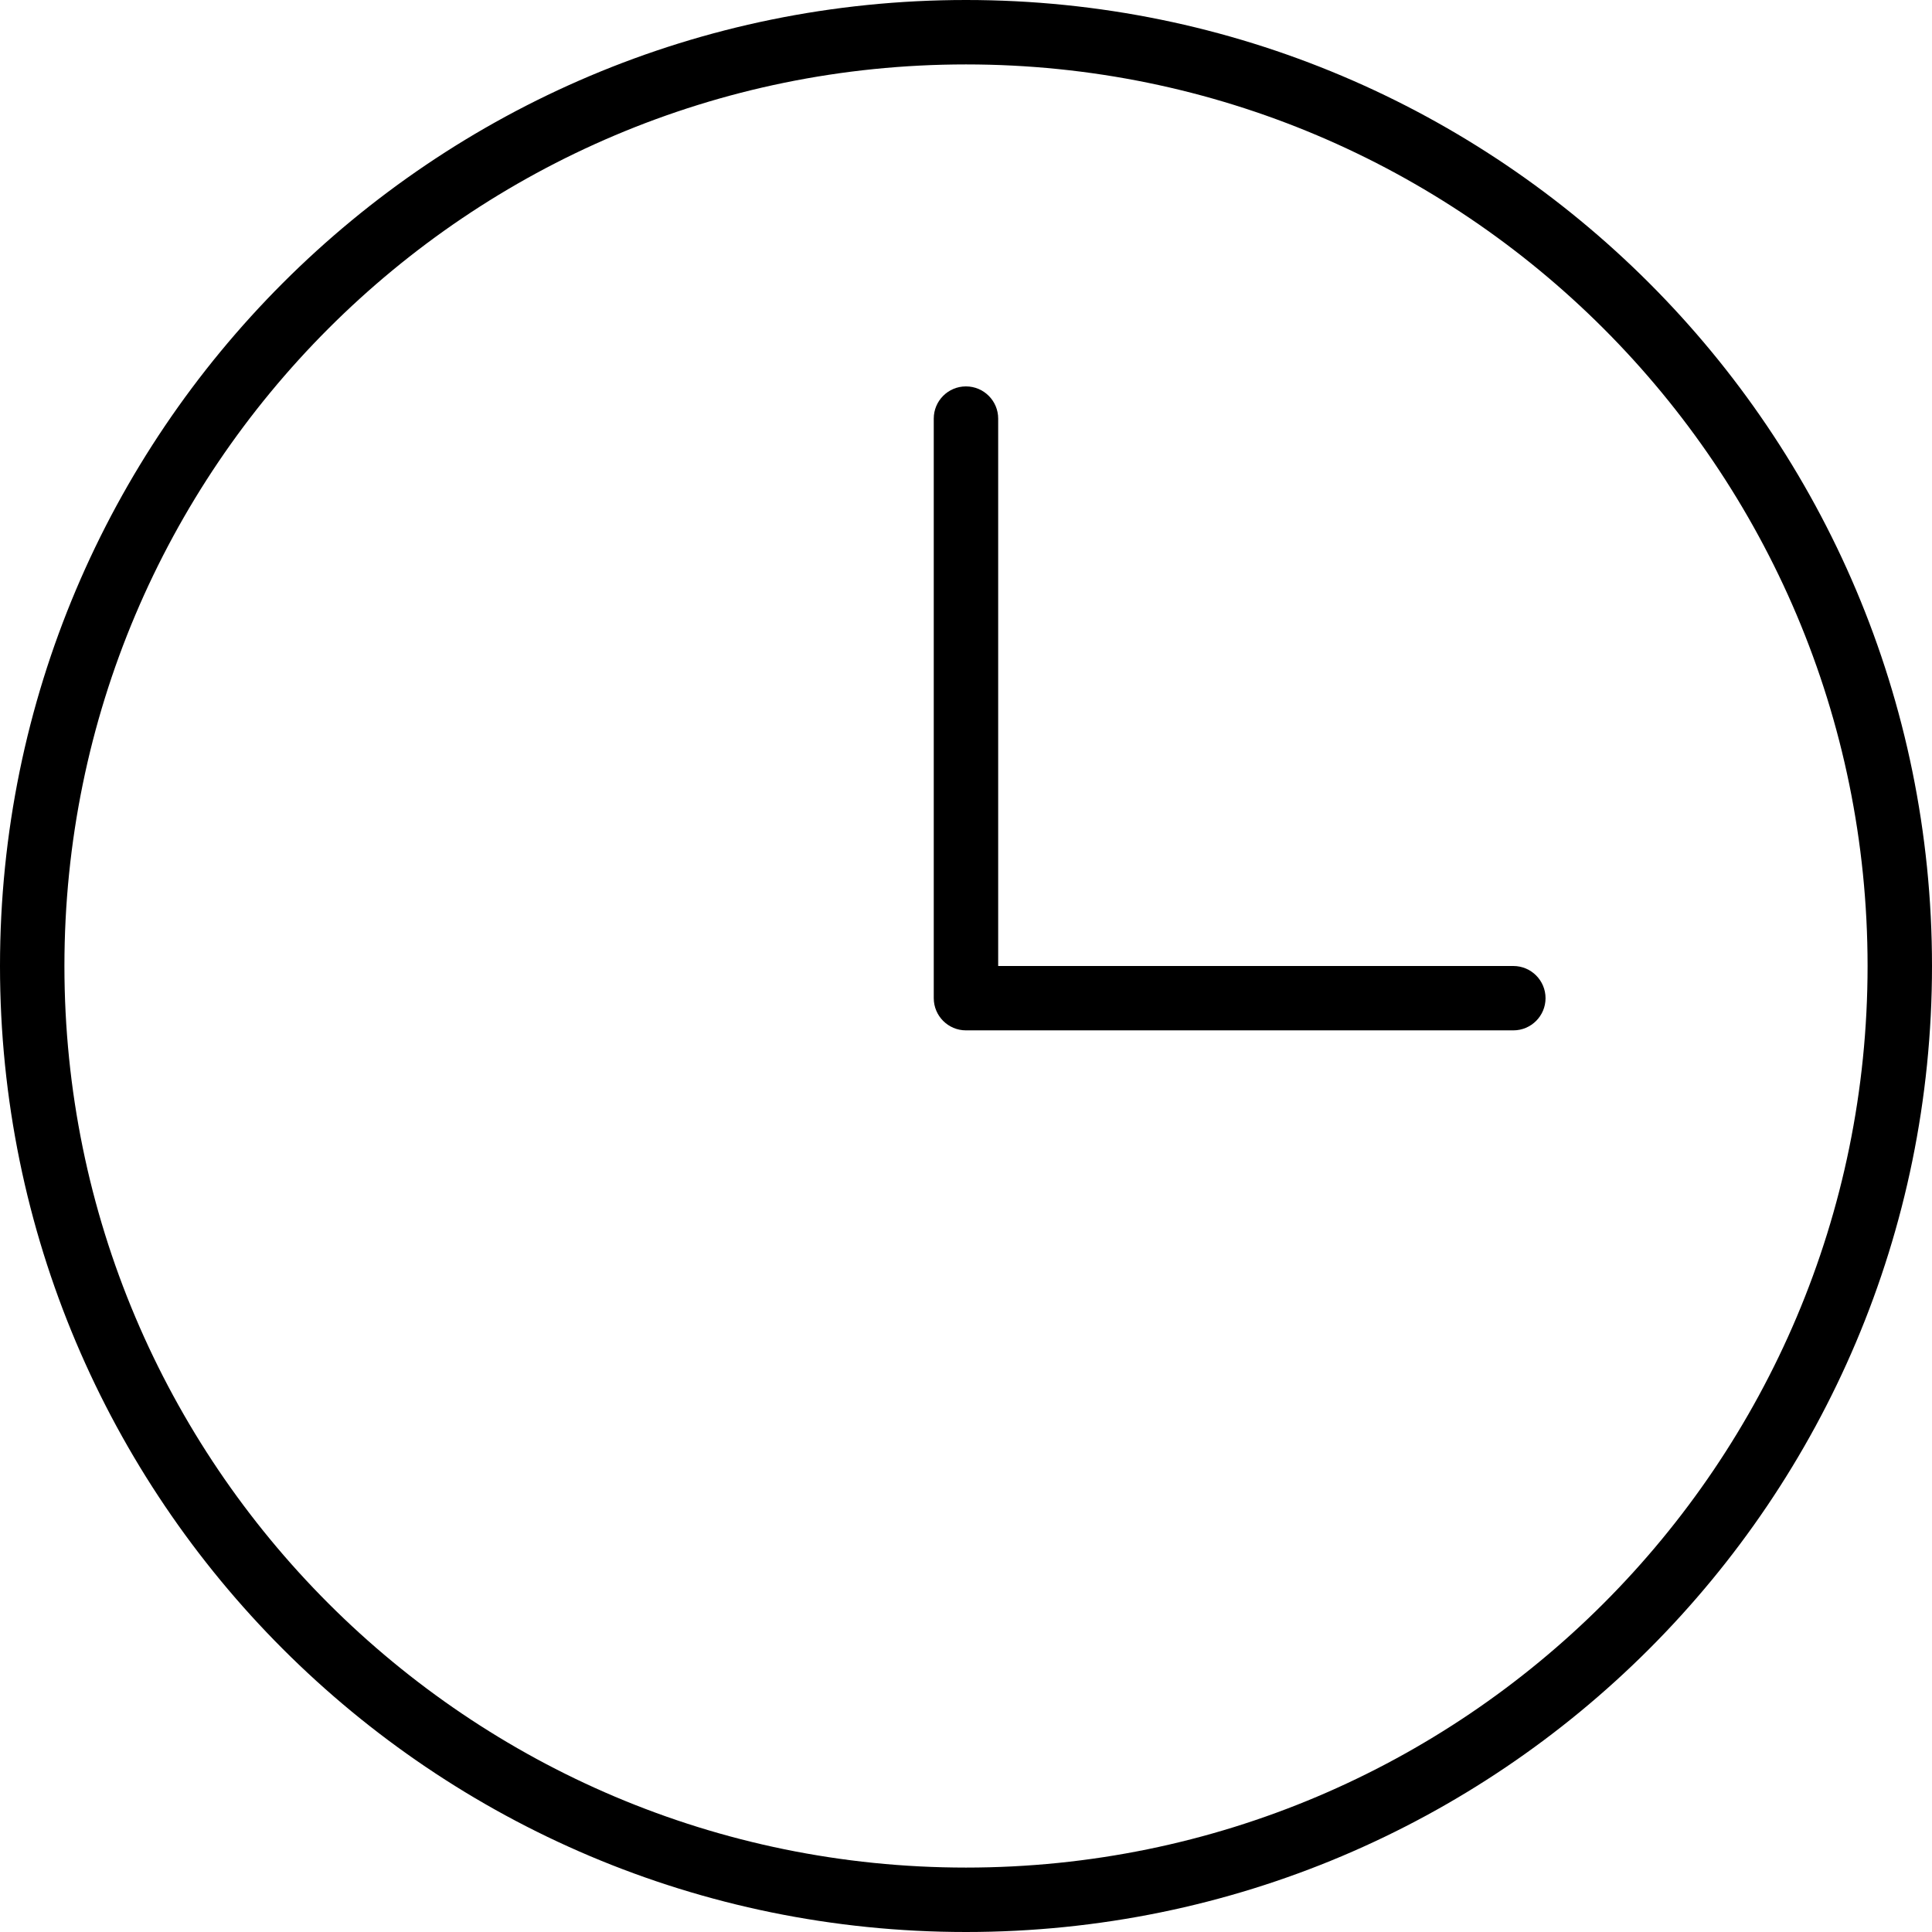 <!-- Generated by IcoMoon.io -->
<svg version="1.1" xmlns="http://www.w3.org/2000/svg" width="32" height="32" viewBox="0 0 32 32">
<title>clock</title>
<path d="M16 30.933c-8.247 0-14.933-6.686-14.933-14.933s6.686-14.933 14.933-14.933c8.247 0 14.933 6.686 14.933 14.933s-6.686 14.933-14.933 14.933zM16 32c8.837 0 16-7.163 16-16s-7.163-16-16-16c-8.837 0-16 7.163-16 16s7.163 16 16 16z"></path>
<path d="M16 6.4c0.294 0 0.533 0.239 0.533 0.533v9.067h8.533c0.294 0 0.533 0.239 0.533 0.533s-0.239 0.533-0.533 0.533h-9.067c-0.294 0-0.533-0.239-0.533-0.533v-9.6c0-0.295 0.239-0.533 0.533-0.533z"></path>
</svg>
